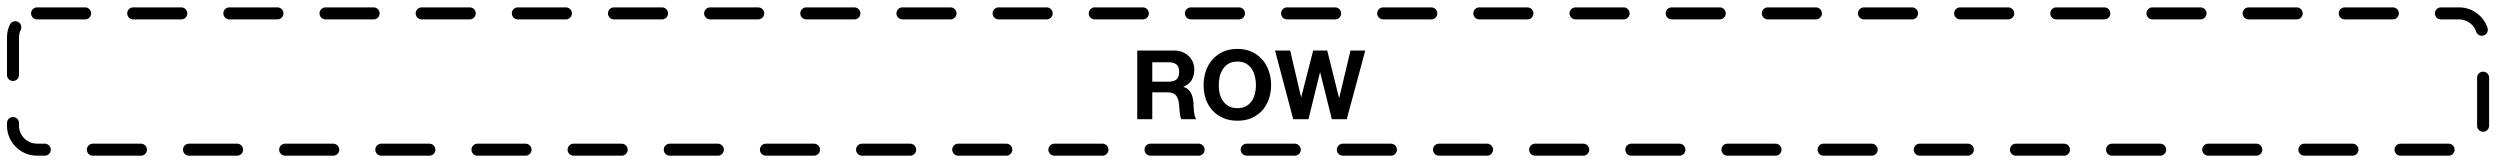 <?xml version="1.0" encoding="UTF-8"?>
<svg xmlns="http://www.w3.org/2000/svg" xmlns:xlink="http://www.w3.org/1999/xlink" width="332.8pt" height="21.6pt" viewBox="0 0 332.8 21.6" version="1.1">
<defs>
<g>
<symbol overflow="visible" id="glyph0-0">
<path style="stroke:none;" d="M 5 -7.766 L 1.422 -7.766 L 1.422 -1.219 L 5 -1.219 Z M 6.172 -8.938 L 6.172 -0.031 L 0.219 -0.031 L 0.219 -8.938 Z M 6.172 -8.938 "/>
</symbol>
<symbol overflow="visible" id="glyph0-1">
<path style="stroke:none;" d="M 2.891 -5 L 2.891 -7.578 L 5.094 -7.578 C 5.551 -7.578 5.895 -7.473 6.125 -7.266 C 6.352 -7.066 6.469 -6.75 6.469 -6.312 C 6.469 -5.852 6.352 -5.52 6.125 -5.312 C 5.895 -5.102 5.551 -5 5.094 -5 Z M 0.891 -9.141 L 0.891 0 L 2.891 0 L 2.891 -3.578 L 4.906 -3.578 C 5.406 -3.578 5.766 -3.461 5.984 -3.234 C 6.211 -3.016 6.359 -2.664 6.422 -2.188 C 6.473 -1.82 6.508 -1.438 6.531 -1.031 C 6.562 -0.633 6.633 -0.289 6.75 0 L 8.75 0 C 8.656 -0.125 8.582 -0.281 8.531 -0.469 C 8.488 -0.656 8.457 -0.848 8.438 -1.047 C 8.414 -1.254 8.398 -1.453 8.391 -1.641 C 8.379 -1.836 8.375 -2.008 8.375 -2.156 C 8.352 -2.395 8.316 -2.629 8.266 -2.859 C 8.223 -3.086 8.148 -3.297 8.047 -3.484 C 7.941 -3.68 7.805 -3.848 7.641 -3.984 C 7.484 -4.129 7.281 -4.234 7.031 -4.297 L 7.031 -4.328 C 7.551 -4.523 7.922 -4.82 8.141 -5.219 C 8.367 -5.613 8.484 -6.078 8.484 -6.609 C 8.484 -6.961 8.422 -7.289 8.297 -7.594 C 8.172 -7.895 7.988 -8.16 7.75 -8.391 C 7.52 -8.617 7.238 -8.801 6.906 -8.938 C 6.582 -9.07 6.219 -9.141 5.812 -9.141 Z M 0.891 -9.141 "/>
</symbol>
<symbol overflow="visible" id="glyph0-2">
<path style="stroke:none;" d="M 2.5 -4.531 C 2.5 -4.926 2.539 -5.312 2.625 -5.688 C 2.719 -6.062 2.863 -6.395 3.062 -6.688 C 3.258 -6.988 3.516 -7.227 3.828 -7.406 C 4.141 -7.582 4.523 -7.672 4.984 -7.672 C 5.43 -7.672 5.812 -7.582 6.125 -7.406 C 6.445 -7.227 6.703 -6.988 6.891 -6.688 C 7.086 -6.395 7.227 -6.062 7.312 -5.688 C 7.406 -5.312 7.453 -4.926 7.453 -4.531 C 7.453 -4.145 7.406 -3.77 7.312 -3.406 C 7.227 -3.039 7.086 -2.711 6.891 -2.422 C 6.703 -2.141 6.445 -1.91 6.125 -1.734 C 5.812 -1.555 5.43 -1.469 4.984 -1.469 C 4.523 -1.469 4.141 -1.555 3.828 -1.734 C 3.516 -1.91 3.258 -2.141 3.062 -2.422 C 2.863 -2.711 2.719 -3.039 2.625 -3.406 C 2.539 -3.77 2.5 -4.145 2.5 -4.531 Z M 0.484 -4.531 C 0.484 -3.863 0.582 -3.238 0.781 -2.656 C 0.988 -2.082 1.285 -1.582 1.672 -1.156 C 2.055 -0.738 2.523 -0.406 3.078 -0.156 C 3.641 0.082 4.273 0.203 4.984 0.203 C 5.691 0.203 6.32 0.082 6.875 -0.156 C 7.426 -0.406 7.895 -0.738 8.281 -1.156 C 8.664 -1.582 8.957 -2.082 9.156 -2.656 C 9.363 -3.238 9.469 -3.863 9.469 -4.531 C 9.469 -5.207 9.363 -5.836 9.156 -6.422 C 8.957 -7.016 8.664 -7.523 8.281 -7.953 C 7.895 -8.391 7.426 -8.734 6.875 -8.984 C 6.32 -9.234 5.691 -9.359 4.984 -9.359 C 4.273 -9.359 3.641 -9.234 3.078 -8.984 C 2.523 -8.734 2.055 -8.391 1.672 -7.953 C 1.285 -7.523 0.988 -7.016 0.781 -6.422 C 0.582 -5.836 0.484 -5.207 0.484 -4.531 Z M 0.484 -4.531 "/>
</symbol>
<symbol overflow="visible" id="glyph0-3">
<path style="stroke:none;" d="M 9.578 0 L 12.047 -9.141 L 10.078 -9.141 L 8.578 -2.844 L 8.547 -2.844 L 6.984 -9.141 L 5.109 -9.141 L 3.516 -2.922 L 3.5 -2.922 L 2.047 -9.141 L 0.031 -9.141 L 2.453 0 L 4.484 0 L 6.016 -6.219 L 6.047 -6.219 L 7.594 0 Z M 9.578 0 "/>
</symbol>
</g>
</defs>
<g id="surface1">
<path style="fill:none;stroke-width:2;stroke-linecap:round;stroke-linejoin:round;stroke:rgb(0%,0%,0%);stroke-opacity:1;stroke-dasharray:8,8;stroke-miterlimit:10;" d="M 361.167 493.227 L 764.189 493.227 C 766.396 493.227 768.188 495.019 768.188 497.23 L 768.188 511.903 C 768.188 514.115 766.396 515.907 764.189 515.907 L 361.167 515.907 C 358.955 515.907 357.163 514.115 357.163 511.903 L 357.163 497.23 C 357.163 495.019 358.955 493.227 361.167 493.227 Z M 361.167 493.227 " transform="matrix(0.8,0,0,0.8,-284,-392.8)"/>
<g style="fill:rgb(0%,0%,0%);fill-opacity:1;">
  <use xlink:href="#glyph0-1" x="150.5" y="15.868"/>
  <use xlink:href="#glyph0-2" x="159.742" y="15.868"/>
  <use xlink:href="#glyph0-3" x="169.7" y="15.868"/>
</g>
</g>
</svg>

